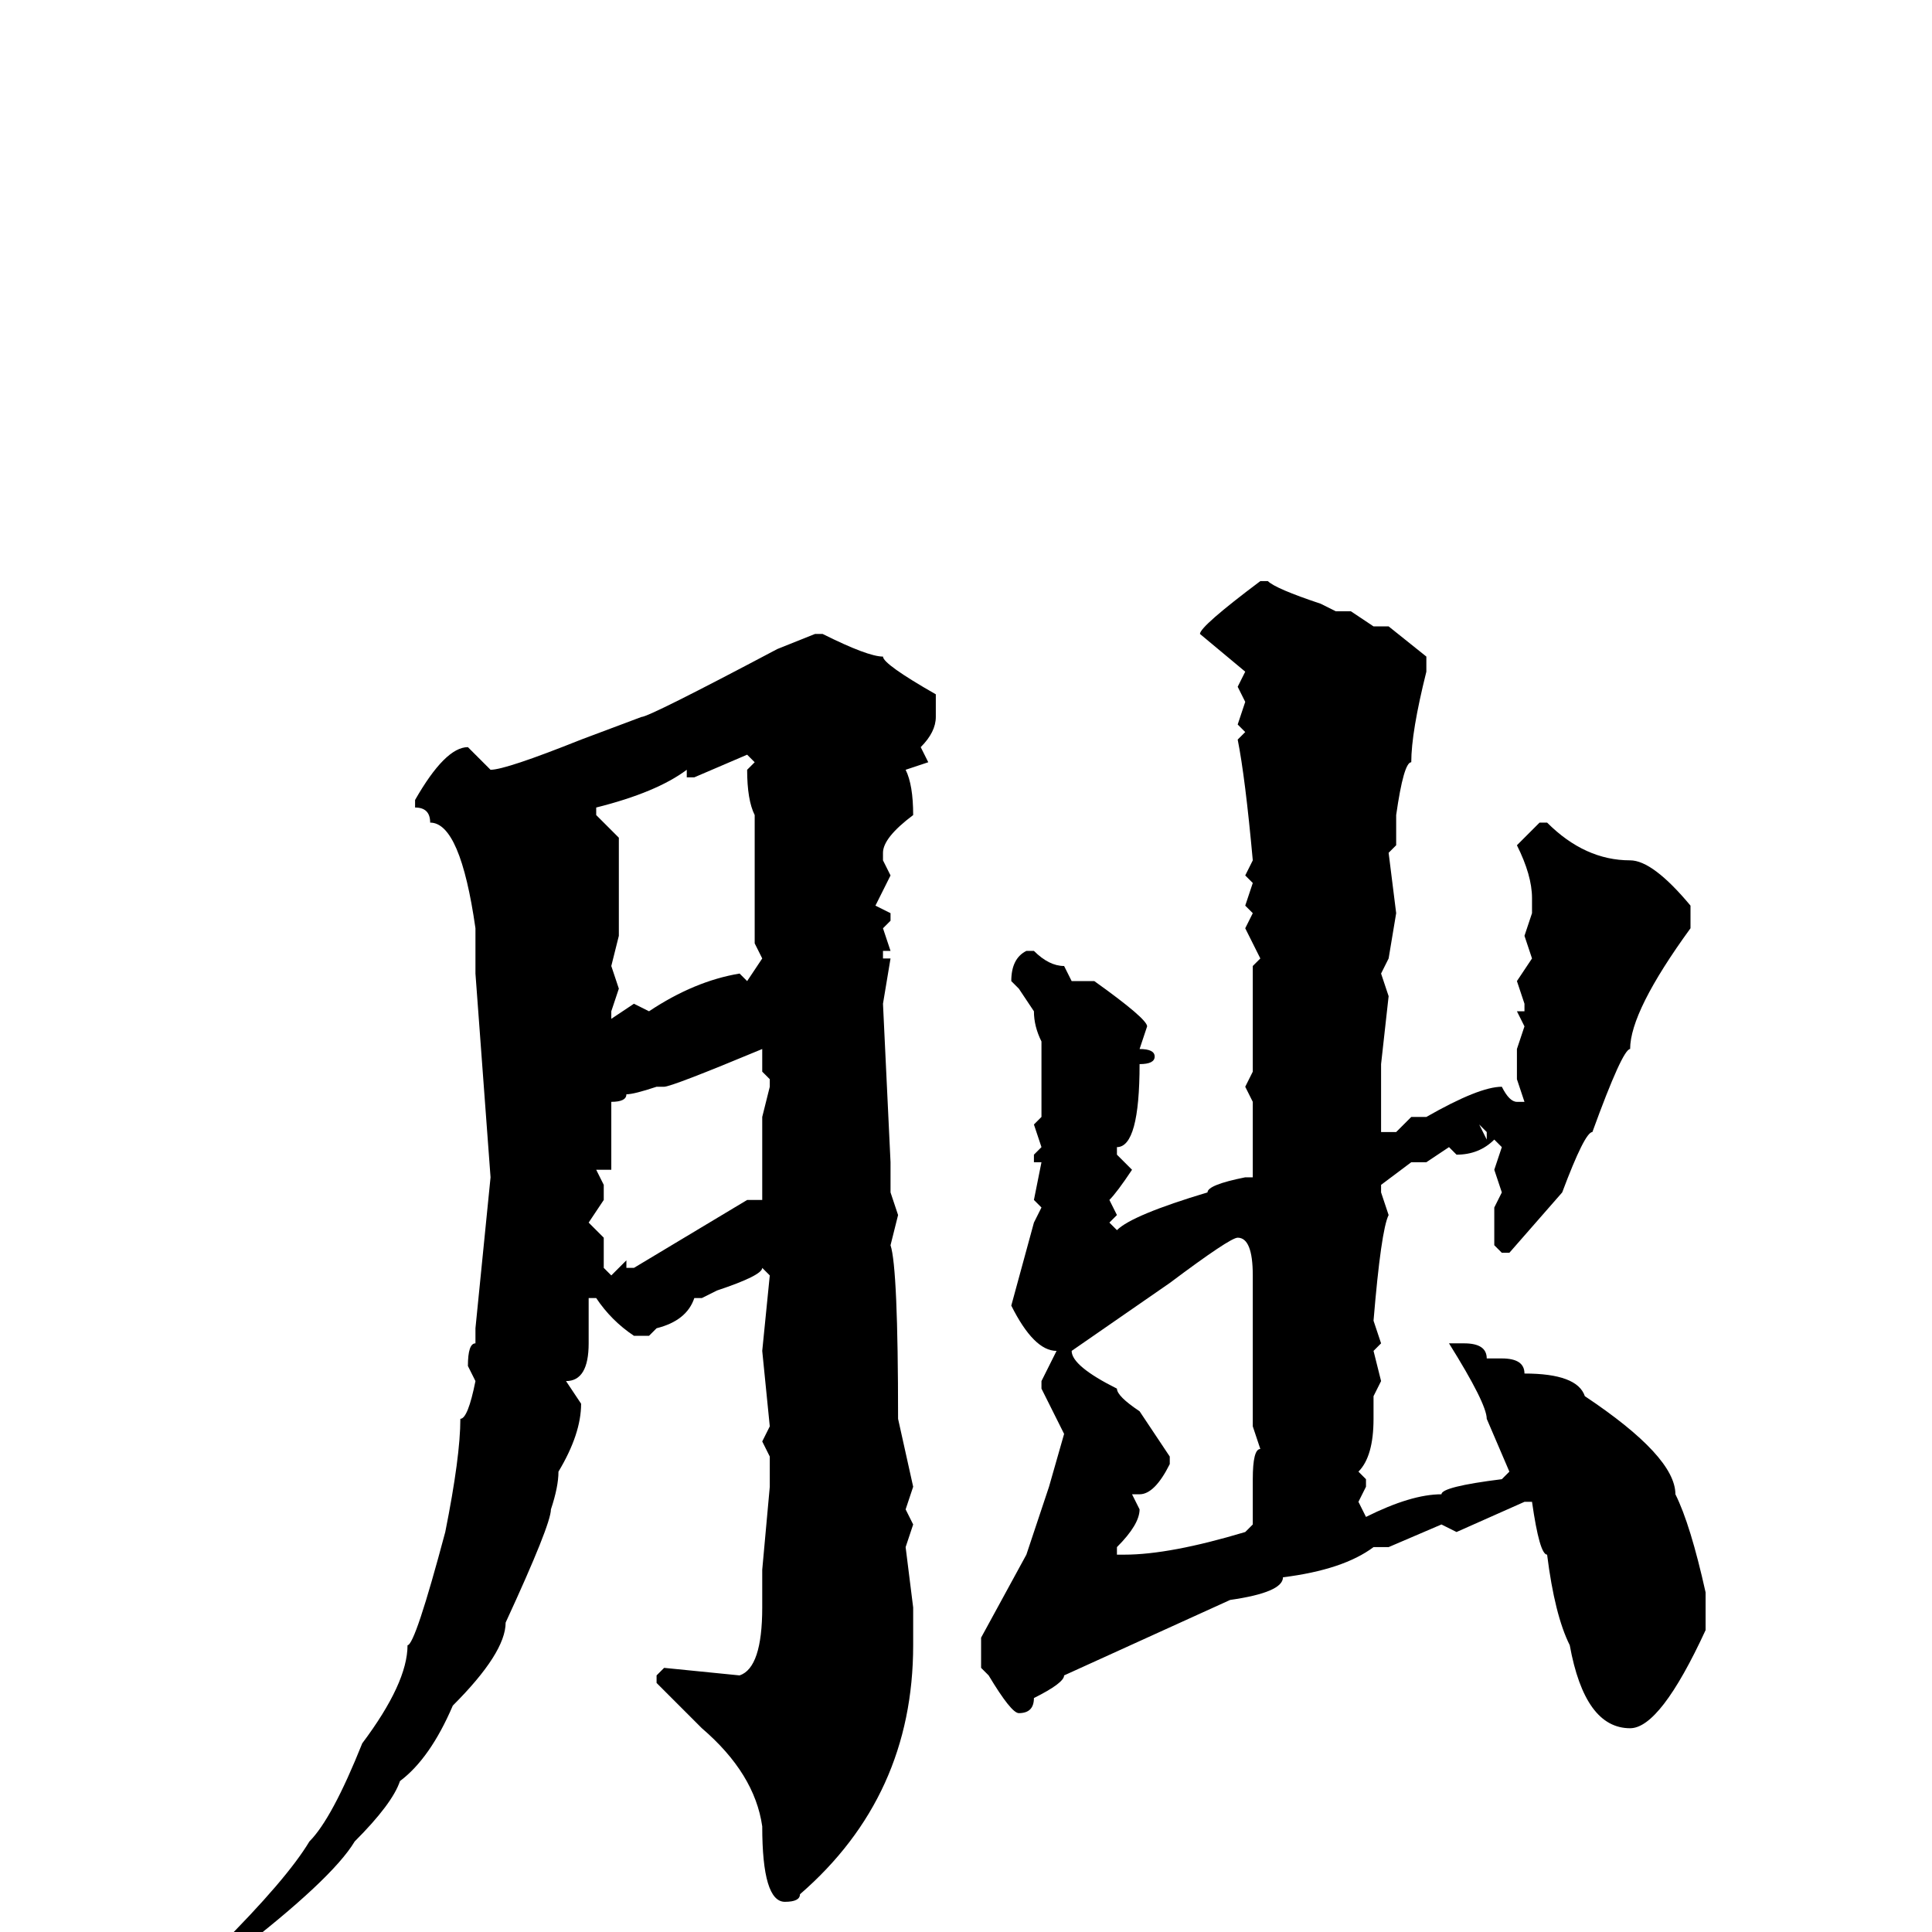 <svg xmlns="http://www.w3.org/2000/svg" viewBox="0 -256 256 256">
	<path fill="#000000" d="M167 -179H168Q169 -178 175 -176L177 -175H179L182 -173H184L189 -169V-167Q187 -159 187 -155Q186 -155 185 -148V-144L184 -143L185 -135L184 -129L183 -127L184 -124L183 -115V-110V-106H185L187 -108H189Q196 -112 199 -112Q200 -110 201 -110H202L201 -113V-117L202 -120L201 -122H202V-123L201 -126L203 -129L202 -132L203 -135V-137Q203 -140 201 -144L204 -147H205Q210 -142 216 -142Q219 -142 224 -136V-133Q216 -122 216 -117Q215 -117 211 -106Q210 -106 207 -98L200 -90H199L198 -91V-96L199 -98L198 -101L199 -104L198 -105Q196 -103 193 -103L192 -104L189 -102H187L183 -99V-98L184 -95Q183 -93 182 -81L183 -78L182 -77L183 -73L182 -71V-68Q182 -63 180 -61L181 -60V-59L180 -57L181 -55Q187 -58 191 -58Q191 -59 199 -60L200 -61L197 -68Q197 -70 192 -78H194Q197 -78 197 -76H199Q202 -76 202 -74Q209 -74 210 -71Q222 -63 222 -58Q224 -54 226 -45V-42V-40Q220 -27 216 -27Q210 -27 208 -38Q206 -42 205 -50Q204 -50 203 -57H202L193 -53L191 -54L184 -51H183H182Q178 -48 170 -47Q170 -45 163 -44L141 -34Q141 -33 137 -31Q137 -29 135 -29Q134 -29 131 -34L130 -35V-39L136 -50L139 -59L141 -66L138 -72V-73L140 -77Q137 -77 134 -83L137 -94L138 -96L137 -97L138 -102H137V-103L138 -104L137 -107L138 -108V-117V-118Q137 -120 137 -122L135 -125L134 -126Q134 -129 136 -130H137Q139 -128 141 -128L142 -126H145Q152 -121 152 -120L151 -117Q153 -117 153 -116Q153 -115 151 -115Q151 -104 148 -104V-103L150 -101Q148 -98 147 -97L148 -95L147 -94L148 -93Q150 -95 160 -98Q160 -99 165 -100H166V-108V-110L165 -112L166 -114V-118V-122V-126V-128L167 -129L165 -133L166 -135L165 -136L166 -139L165 -140L166 -142Q165 -153 164 -158L165 -159L164 -160L165 -163L164 -165L165 -167L159 -172Q159 -173 167 -179ZM108 -172H109Q115 -169 117 -169Q117 -168 124 -164V-161Q124 -159 122 -157L123 -155L120 -154Q121 -152 121 -148Q117 -145 117 -143V-142L118 -140L116 -136L118 -135V-134L117 -133L118 -130H117V-129H118L117 -123L118 -102V-98L119 -95L118 -91Q119 -88 119 -68L121 -59L120 -56L121 -54L120 -51L121 -43V-38Q121 -18 106 -5Q106 -4 104 -4Q101 -4 101 -14Q100 -21 93 -27L87 -33V-34L88 -35L98 -34Q101 -35 101 -43V-47V-48L102 -59V-63L101 -65L102 -67L101 -77L102 -87L101 -88Q101 -87 95 -85L93 -84H92Q91 -81 87 -80L86 -79H84Q81 -81 79 -84H78V-81V-78Q78 -73 75 -73L77 -70Q77 -66 74 -61Q74 -59 73 -56Q73 -54 67 -41Q67 -37 60 -30Q57 -23 53 -20Q52 -17 47 -12Q44 -7 31 3H30L29 2Q38 -7 41 -12Q44 -15 48 -25Q54 -33 54 -38Q55 -38 59 -53Q61 -63 61 -68Q62 -68 63 -73L62 -75Q62 -78 63 -78V-80L65 -100L63 -127V-133Q61 -147 57 -147Q57 -149 55 -149V-150Q59 -157 62 -157L65 -154Q67 -154 77 -158L85 -161Q86 -161 103 -170ZM92 -153H91V-154Q87 -151 79 -149V-148L82 -145V-136V-132L81 -128L82 -125L81 -122V-121L84 -123L86 -122Q92 -126 98 -127L99 -126L101 -129L100 -131V-144V-146V-148Q99 -150 99 -154L100 -155L99 -156ZM83 -111Q83 -110 81 -110V-108V-107V-105V-101H80H79L80 -99V-97L78 -94L80 -92V-88L81 -87L83 -89V-88H84L99 -97H101V-101V-105V-108L102 -112V-113L101 -114V-117Q89 -112 88 -112H87Q84 -111 83 -111ZM196 -107L197 -105V-106ZM142 -77Q142 -75 148 -72Q148 -71 151 -69L155 -63V-62Q153 -58 151 -58H150L151 -56Q151 -54 148 -51V-50H149Q155 -50 165 -53L166 -54V-60Q166 -64 167 -64L166 -67V-87Q166 -92 164 -92Q163 -92 155 -86Z"/>
</svg>